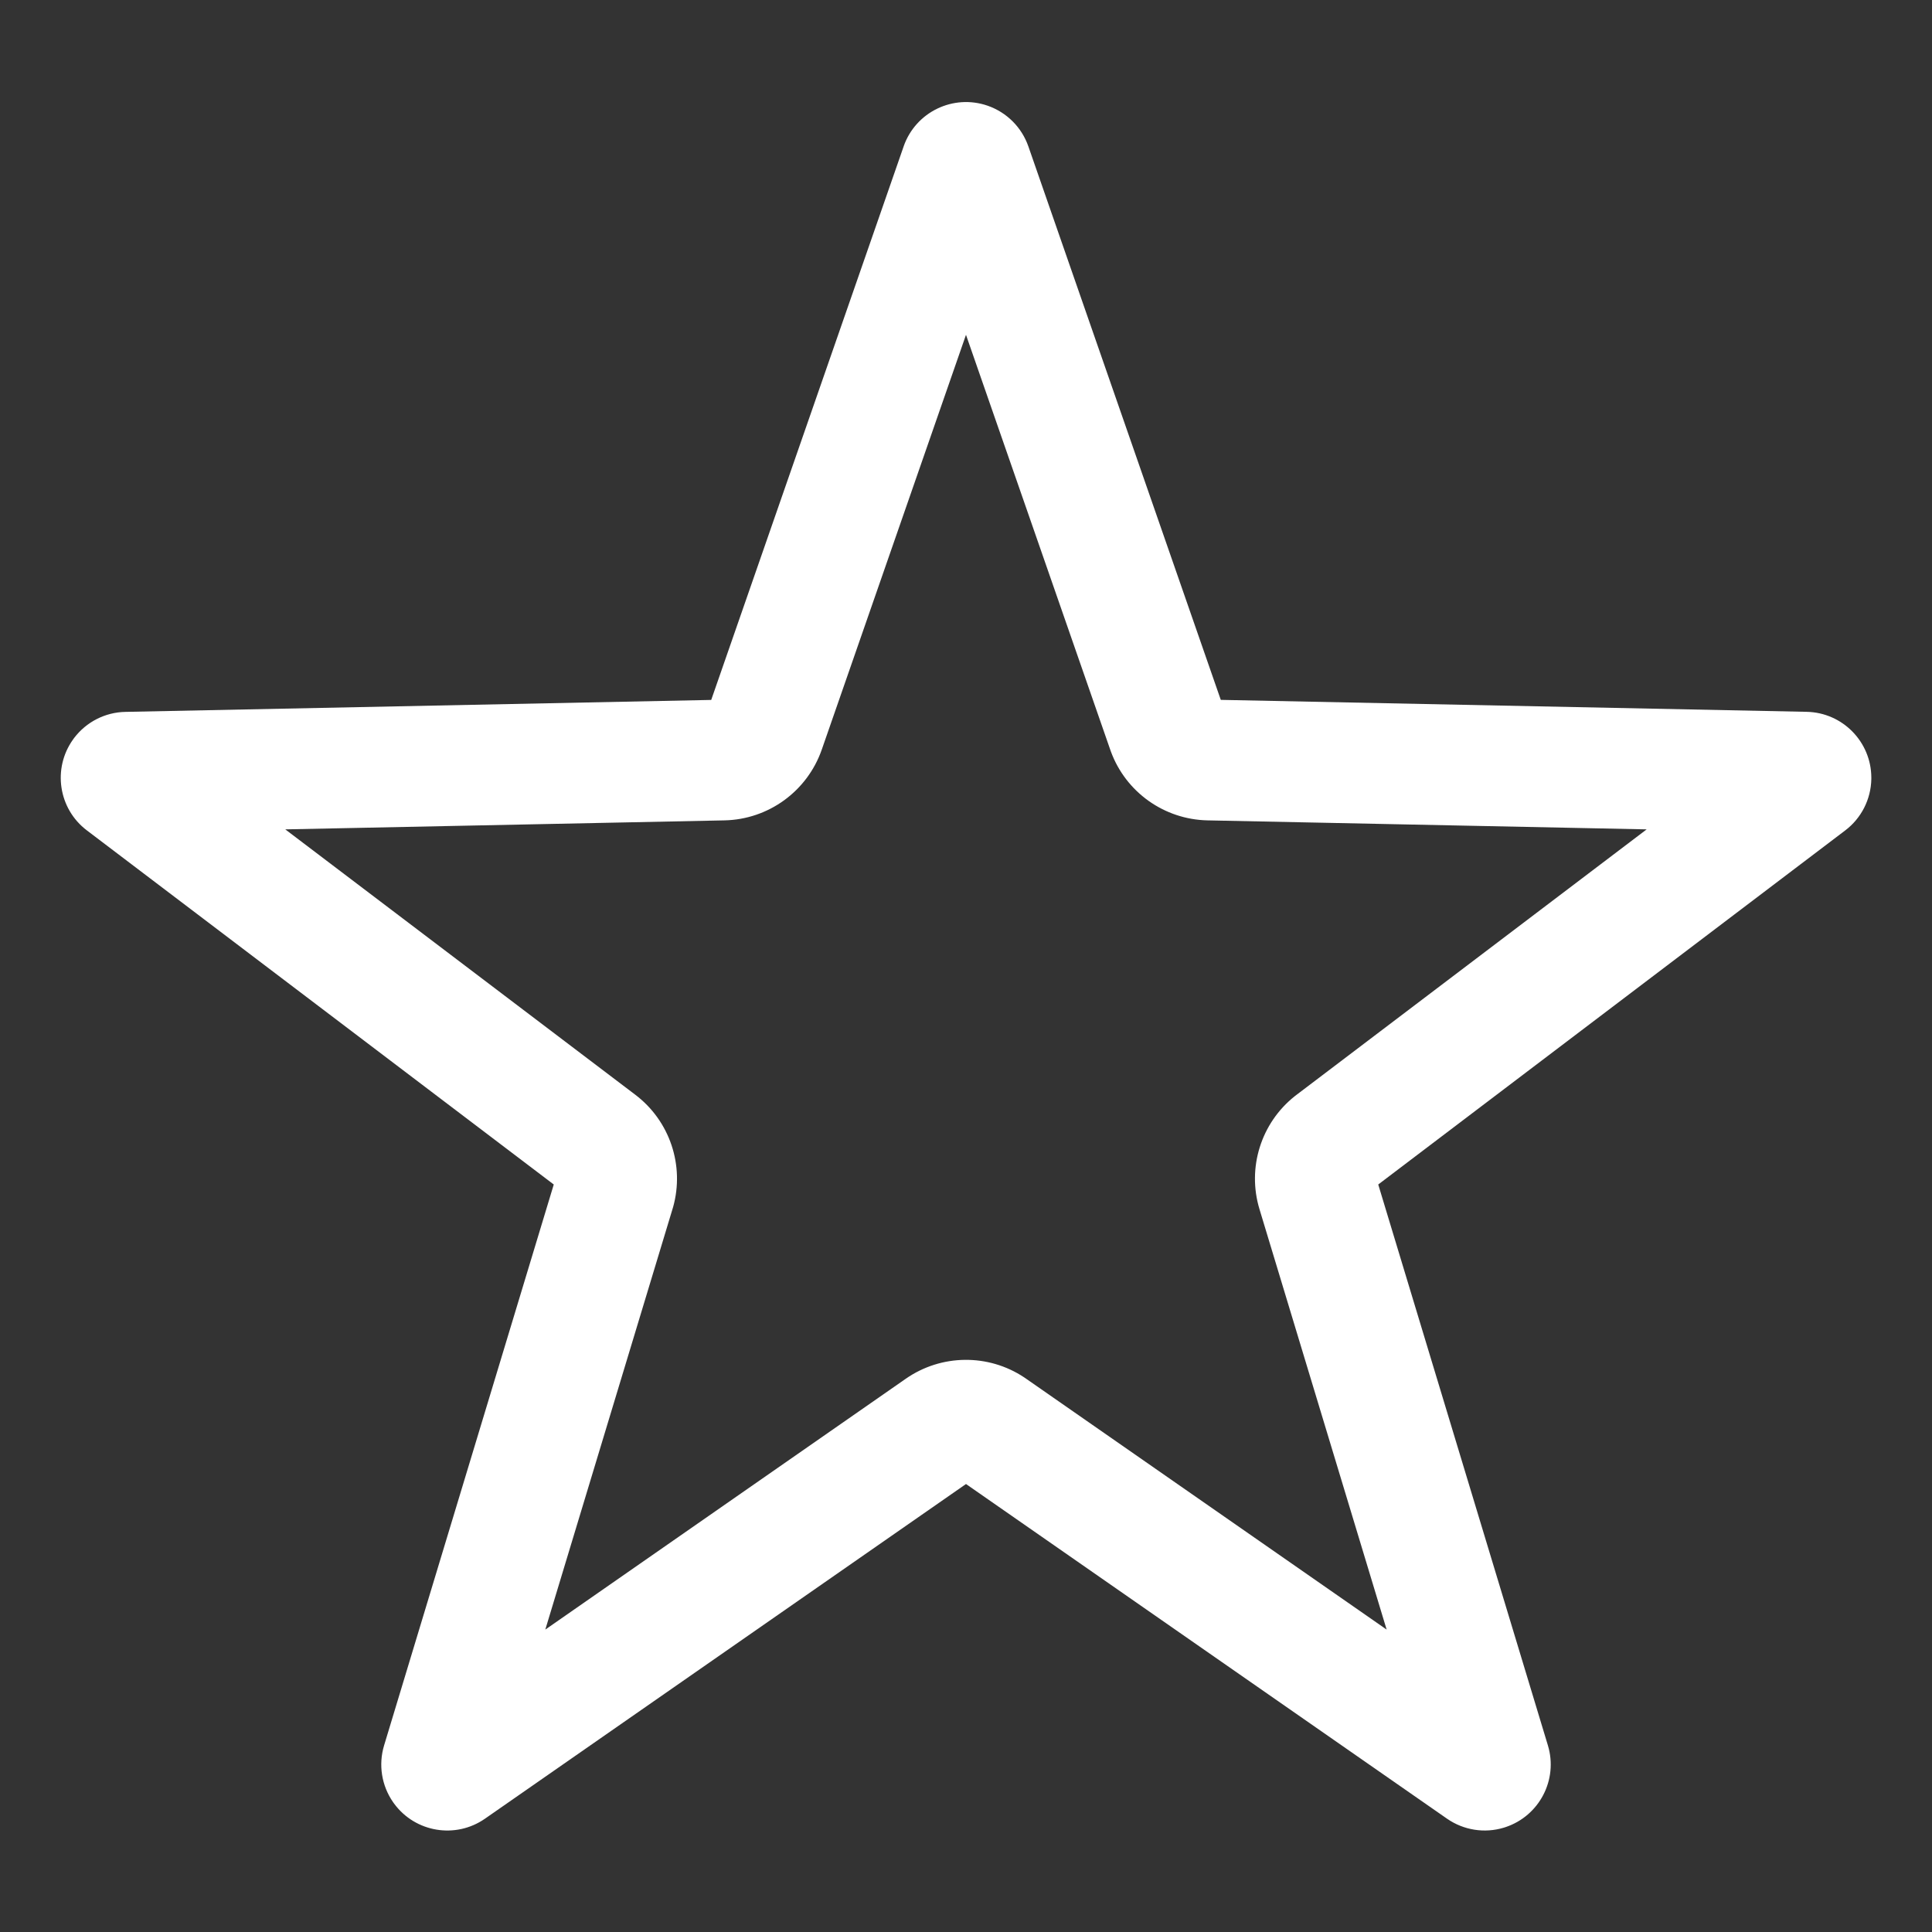 <?xml version="1.0" encoding="UTF-8"?>
<svg id="star" xmlns="http://www.w3.org/2000/svg" viewBox="0 0 320 320">
  <rect x="0" y="0" width="320" height="320" fill="#333333" stroke="none"/>
  <defs>
    <style>
      .cls-1 {
        fill: #fff;
      }
    </style>
  </defs>
  <path id="Star" class="cls-1" d="m149.67,24.25c1.98-5.7,8.21-8.72,13.92-6.74,3.16,1.1,5.64,3.58,6.74,6.74l31.87,91.67,97.04,1.98c5.94.12,10.68,4.96,10.71,10.87v.29c-.07,3.34-1.66,6.47-4.33,8.49l-77.34,58.64,28.1,92.9c1.72,5.69-1.42,11.68-7.02,13.54l-.28.09c-3.2.97-6.66.42-9.41-1.49l-79.67-55.43-79.67,55.43c-4.87,3.39-11.54,2.27-15.04-2.48l-.18-.25c-1.91-2.74-2.46-6.21-1.49-9.41l28.1-92.9L14.39,137.54c-4.73-3.58-5.72-10.27-2.29-15.06l.18-.25c2.02-2.66,5.15-4.26,8.49-4.32l97.03-1.98,31.87-91.67Zm10.33,31.2l-23.89,68.71c-2.4,6.89-8.83,11.57-16.13,11.72l-72.73,1.49,57.97,43.95c5.72,4.33,8.19,11.71,6.27,18.6l-.11.36-21.06,69.63,59.71-41.55c5.88-4.09,13.66-4.17,19.61-.22l.32.22,59.71,41.55-21.06-69.63c-2.08-6.87.26-14.29,5.86-18.73l.3-.23,57.97-43.95-72.73-1.49c-7.18-.15-13.52-4.67-16-11.37l-.12-.34-23.89-68.71Z"/>
</svg>